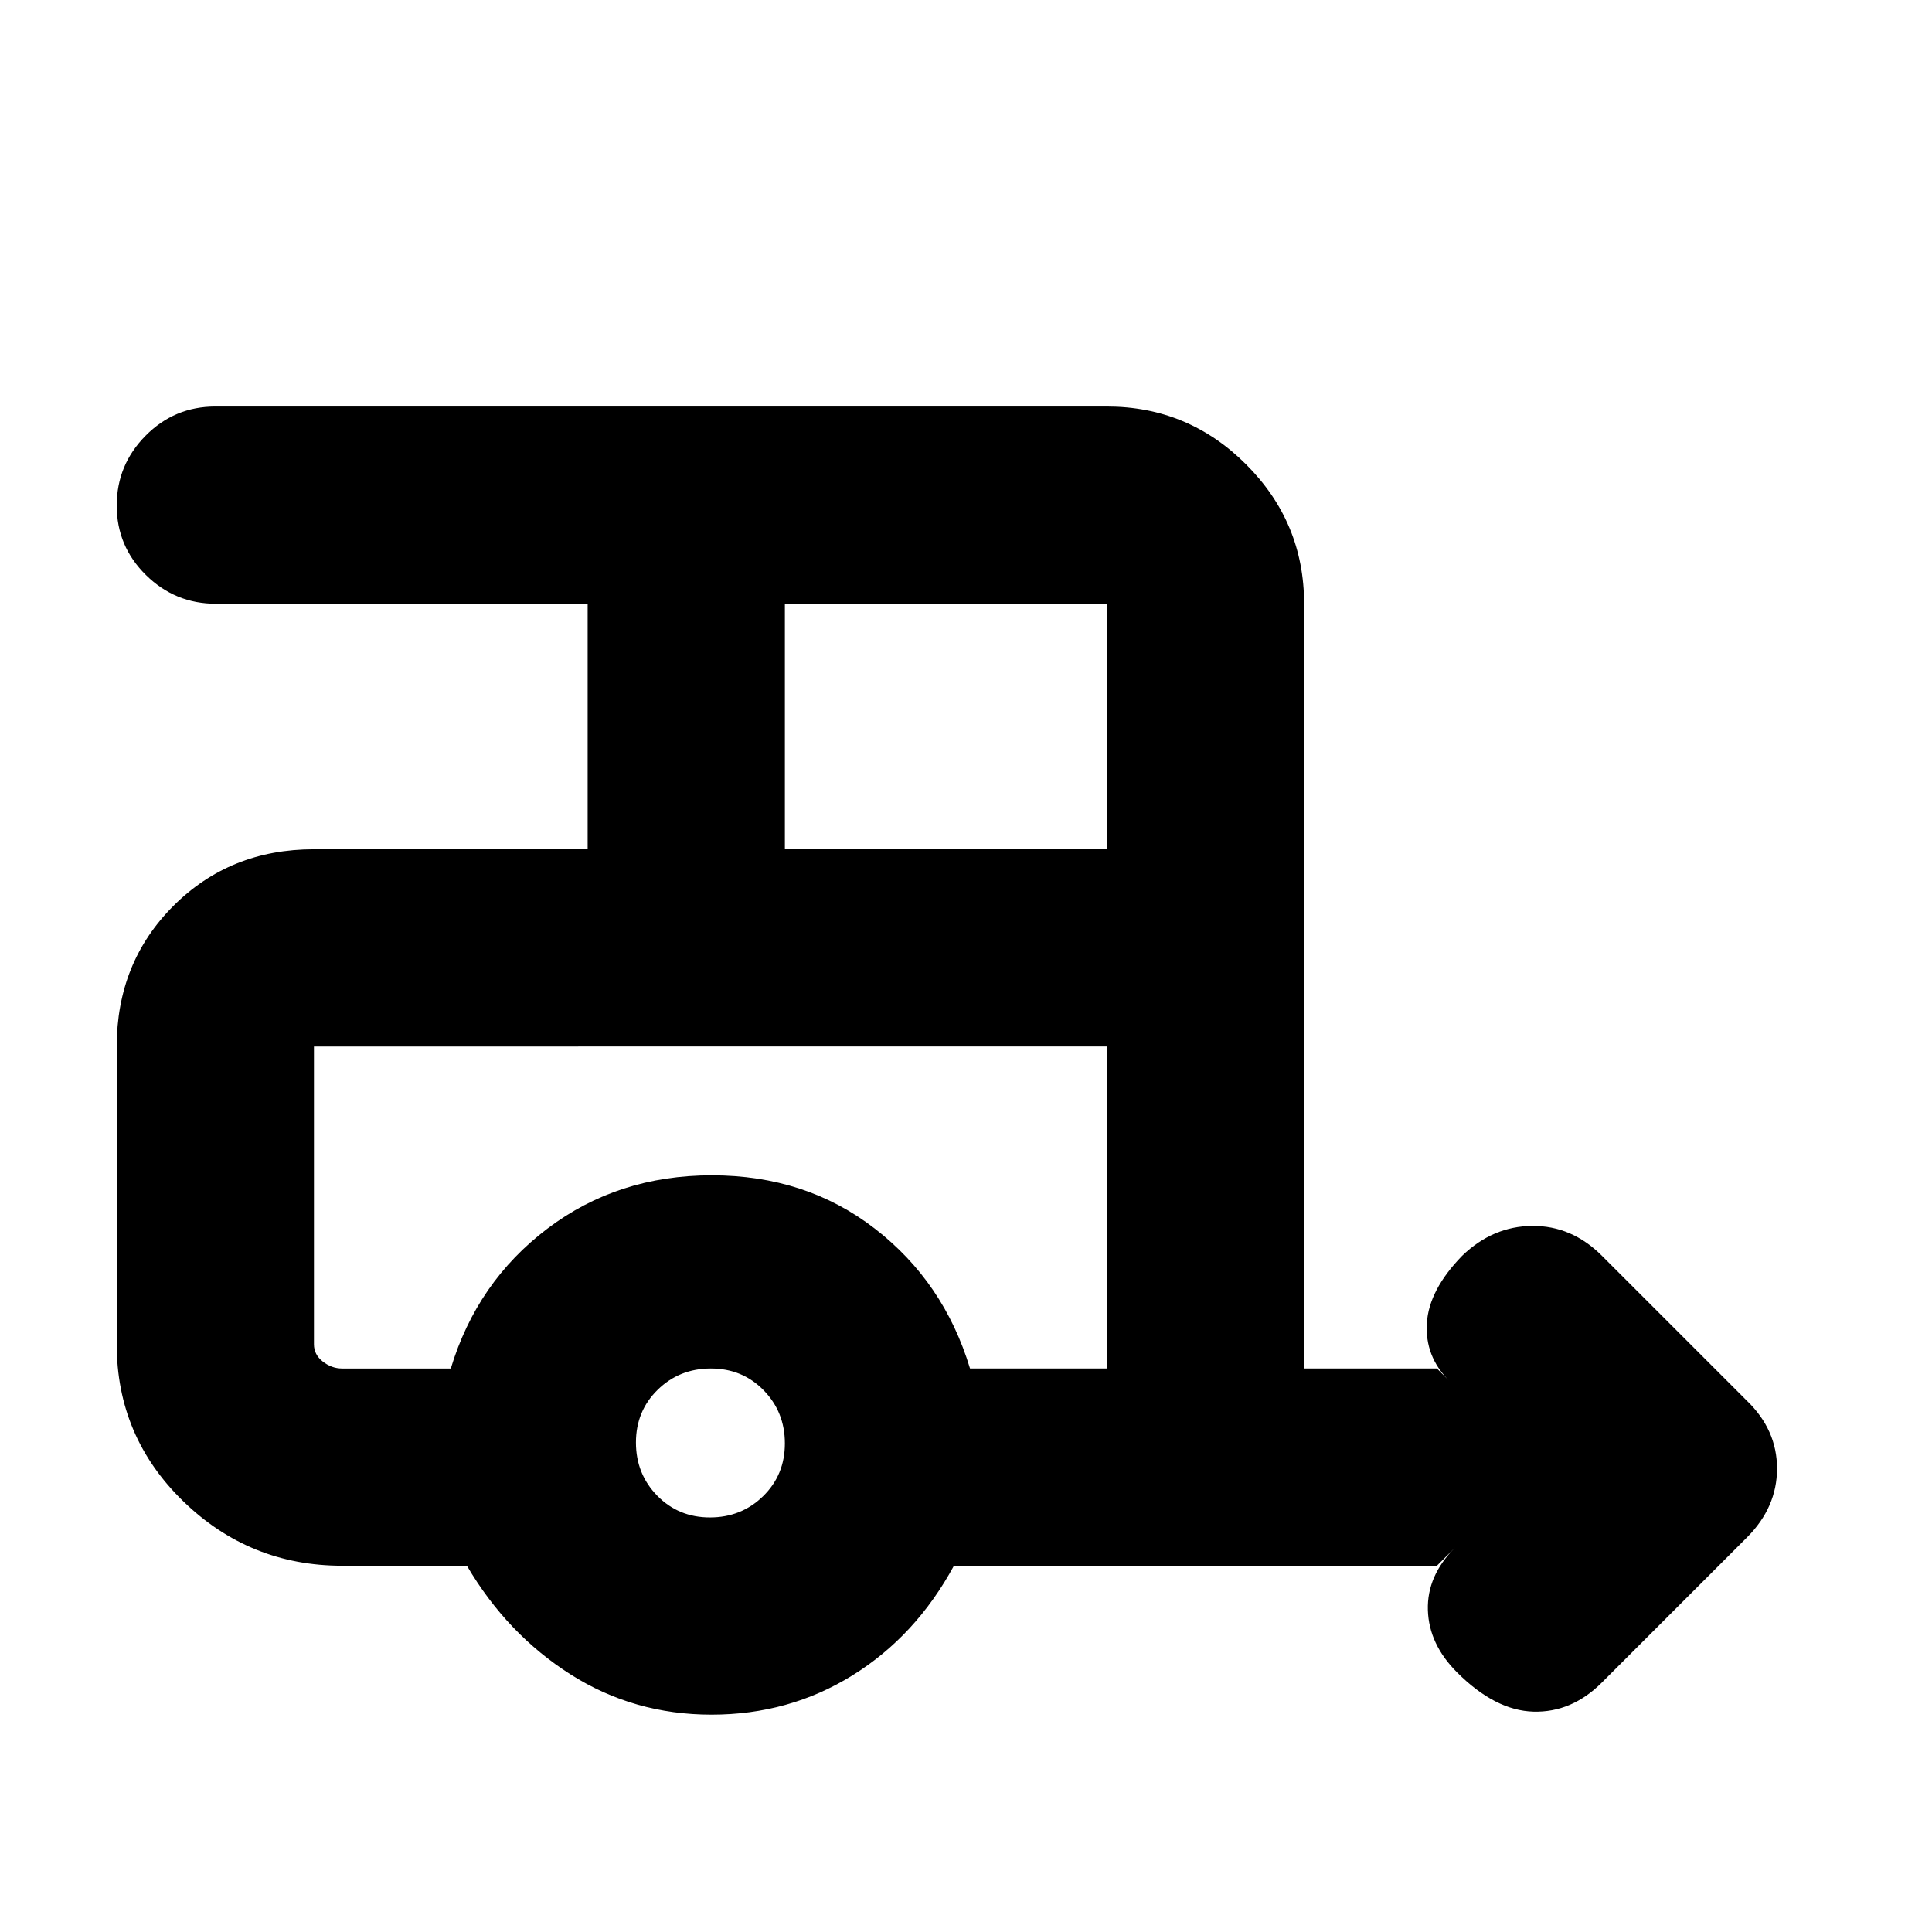 <svg xmlns="http://www.w3.org/2000/svg" height="20" viewBox="0 -960 960 960" width="20"><path d="M353.55-108q-38.55 0-70.05-20T232-182h-62q-46 0-79-32.08Q58-246.17 58-292v-148q0-41.7 28.15-69.85Q114.3-538 156-538h136v-122H107.28Q87-660 72.5-674.29T58-708.79Q58-729 72.35-743.5T107-758h443q40.42 0 69.21 28.79Q648-700.42 648-660v380h66l6 6q-12-12-11-28.5t17.52-33.5q15.21-14.69 34.85-14.85Q781-351 796-336l72 72q15 14.45 15 33.73Q883-211 868-196l-72 72q-15 15-34 14.5T724-129q-14-14-14.5-31t13.5-31l-9 9H474q-19 35-50.45 54.5-31.45 19.5-70 19.5ZM390-538h160v-122H390v122Zm-37.23 332q15.63 0 26.43-10.57 10.8-10.57 10.8-26.2 0-15.63-10.57-26.43-10.57-10.8-26.2-10.8-15.63 0-26.43 10.57-10.8 10.57-10.8 26.2 0 15.63 10.57 26.43 10.57 10.8 26.2 10.8ZM224-280q13-43 48-69.5t81.7-26.5q46.71 0 81 26.5Q469-323 482-280h68v-160H156v148q0 5.1 4.4 8.55 4.4 3.45 9.6 3.45h54Zm0-160h-68 394-326Z"/></svg>